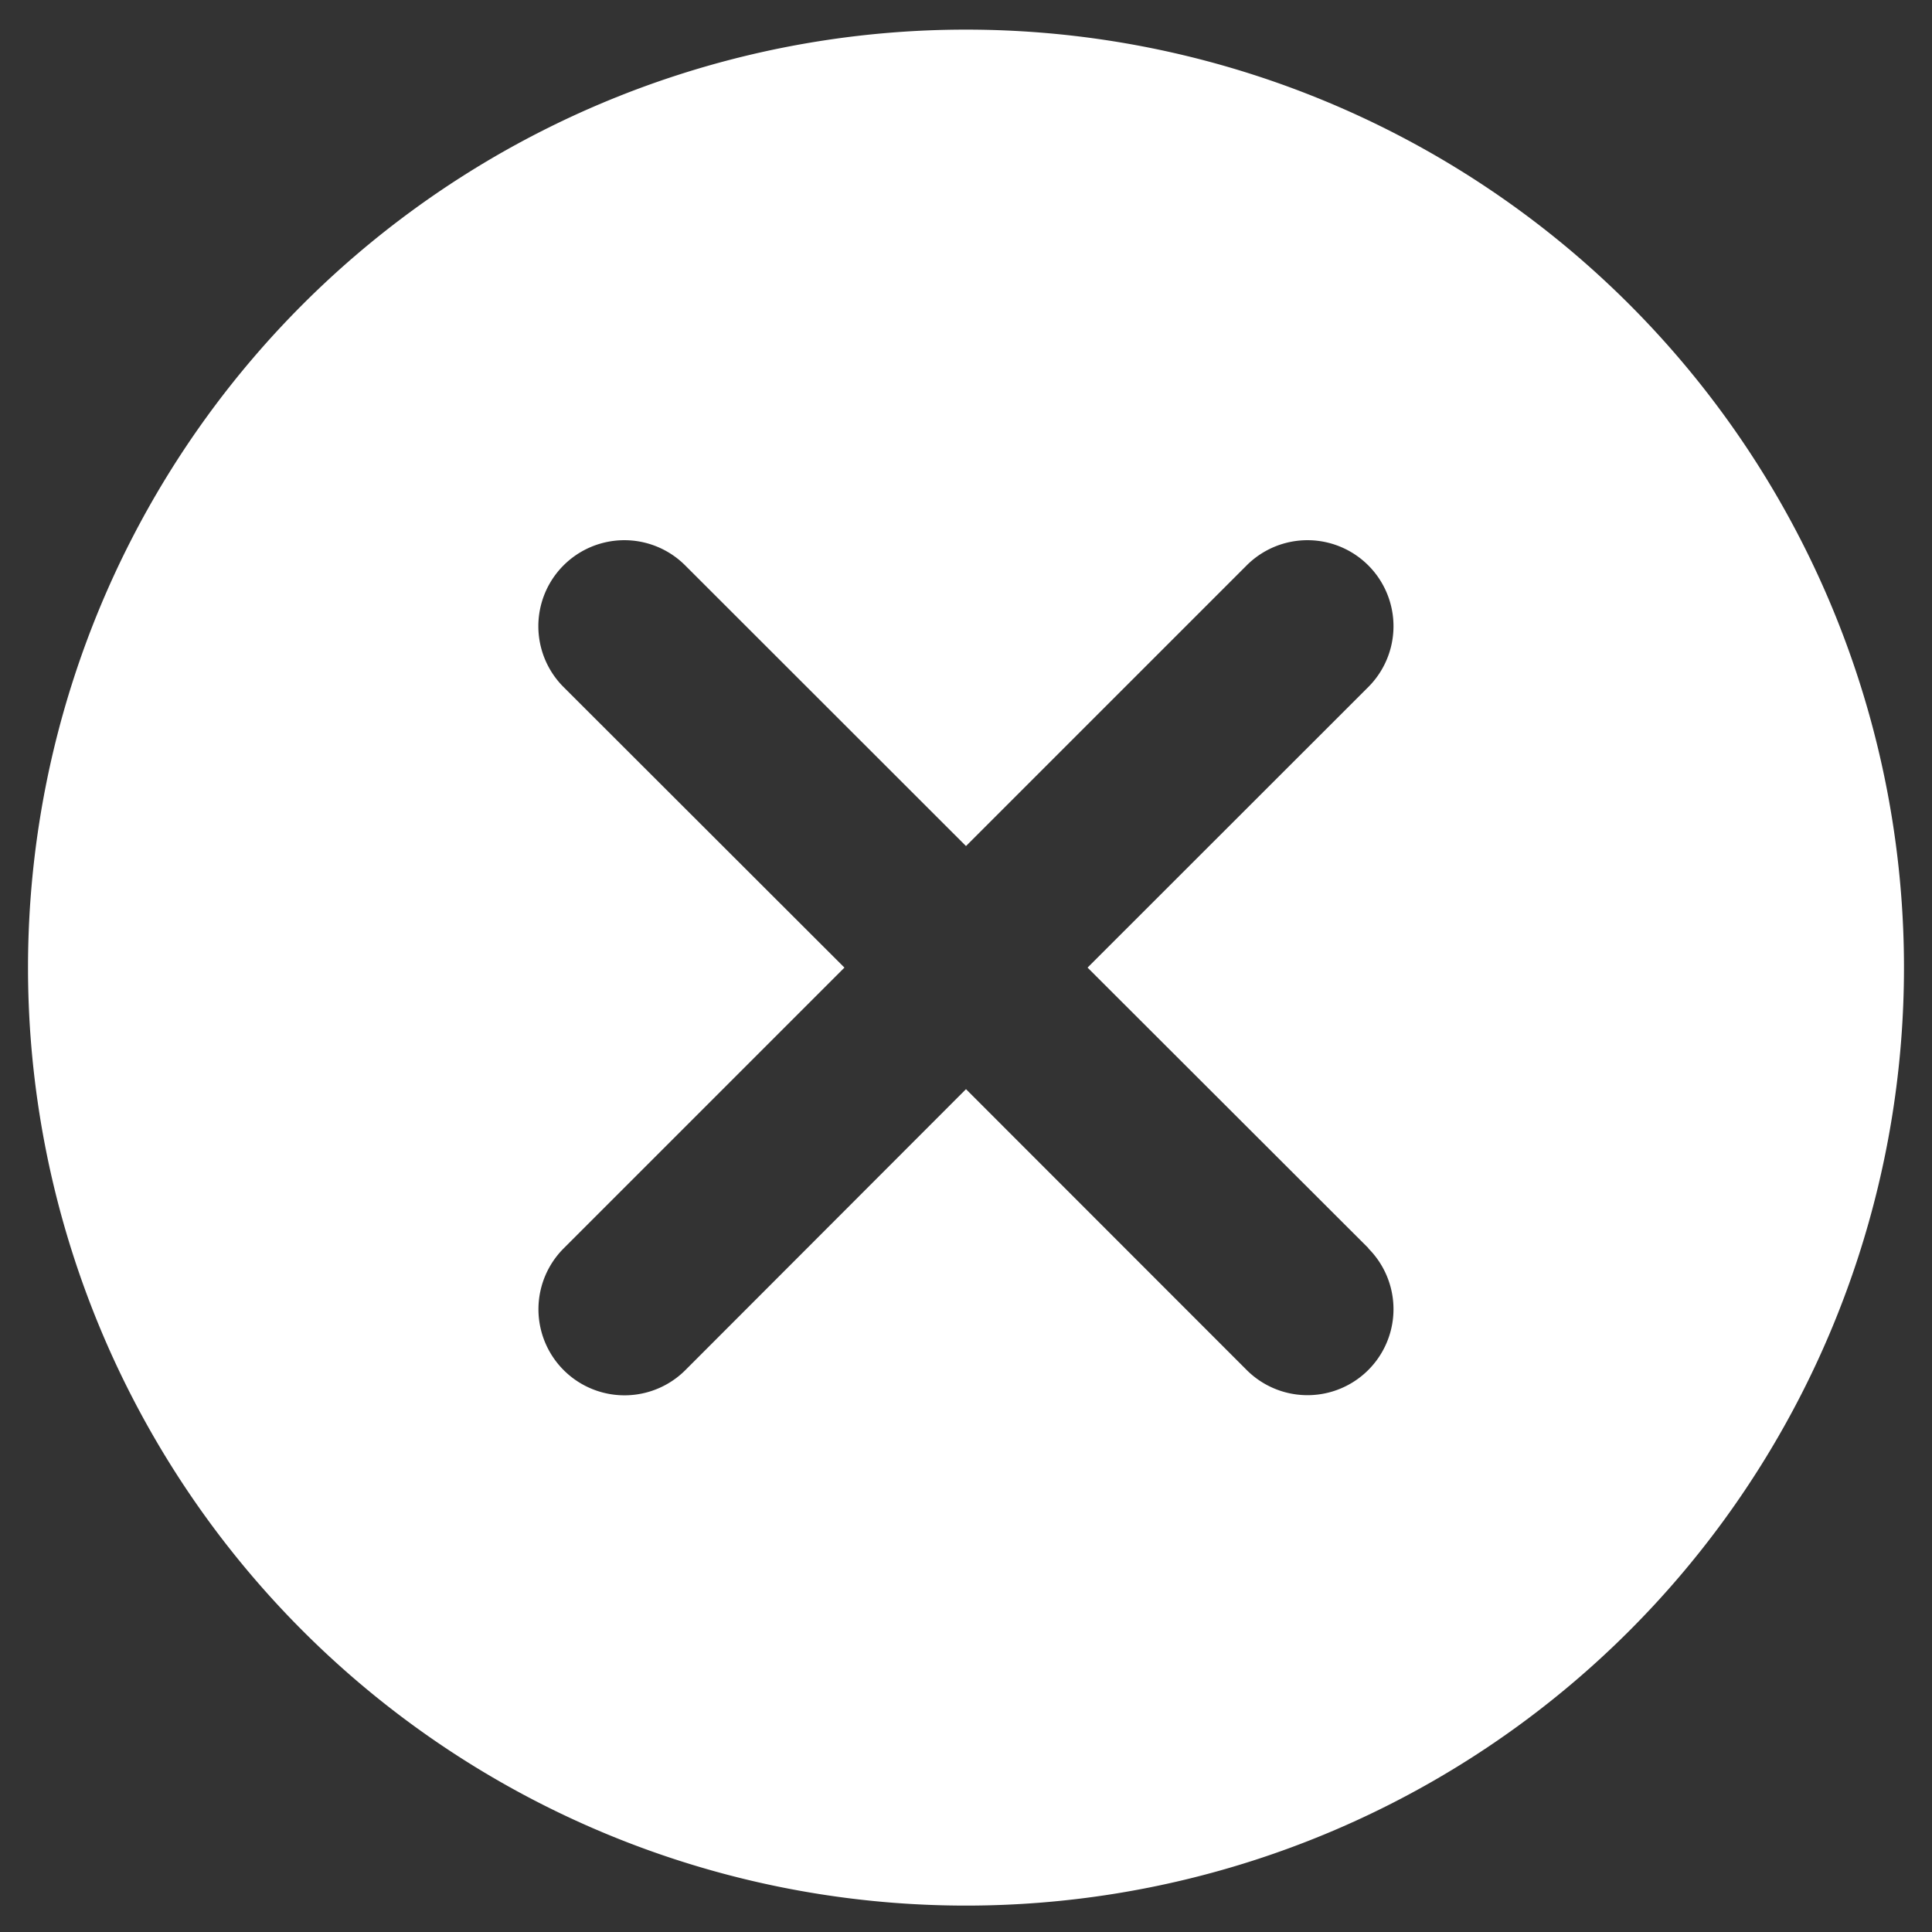 <svg width="12" height="12" fill="none" xmlns="http://www.w3.org/2000/svg"><rect width="100%" height="100%" fill="#333333" stroke="none"/><path d="M6 .184a5.826 5.826 0 1 0 0 11.652A5.826 5.826 0 0 0 6 .184Zm2.499 7.57a.534.534 0 0 1-.756.755L6 6.765 4.257 8.51a.534.534 0 1 1-.756-.756L5.245 6.01 3.5 4.267a.534.534 0 1 1 .756-.755L6 5.255l1.743-1.743a.534.534 0 0 1 .756.755L6.755 6.01 8.5 7.753Z" fill="#fff"/></svg>